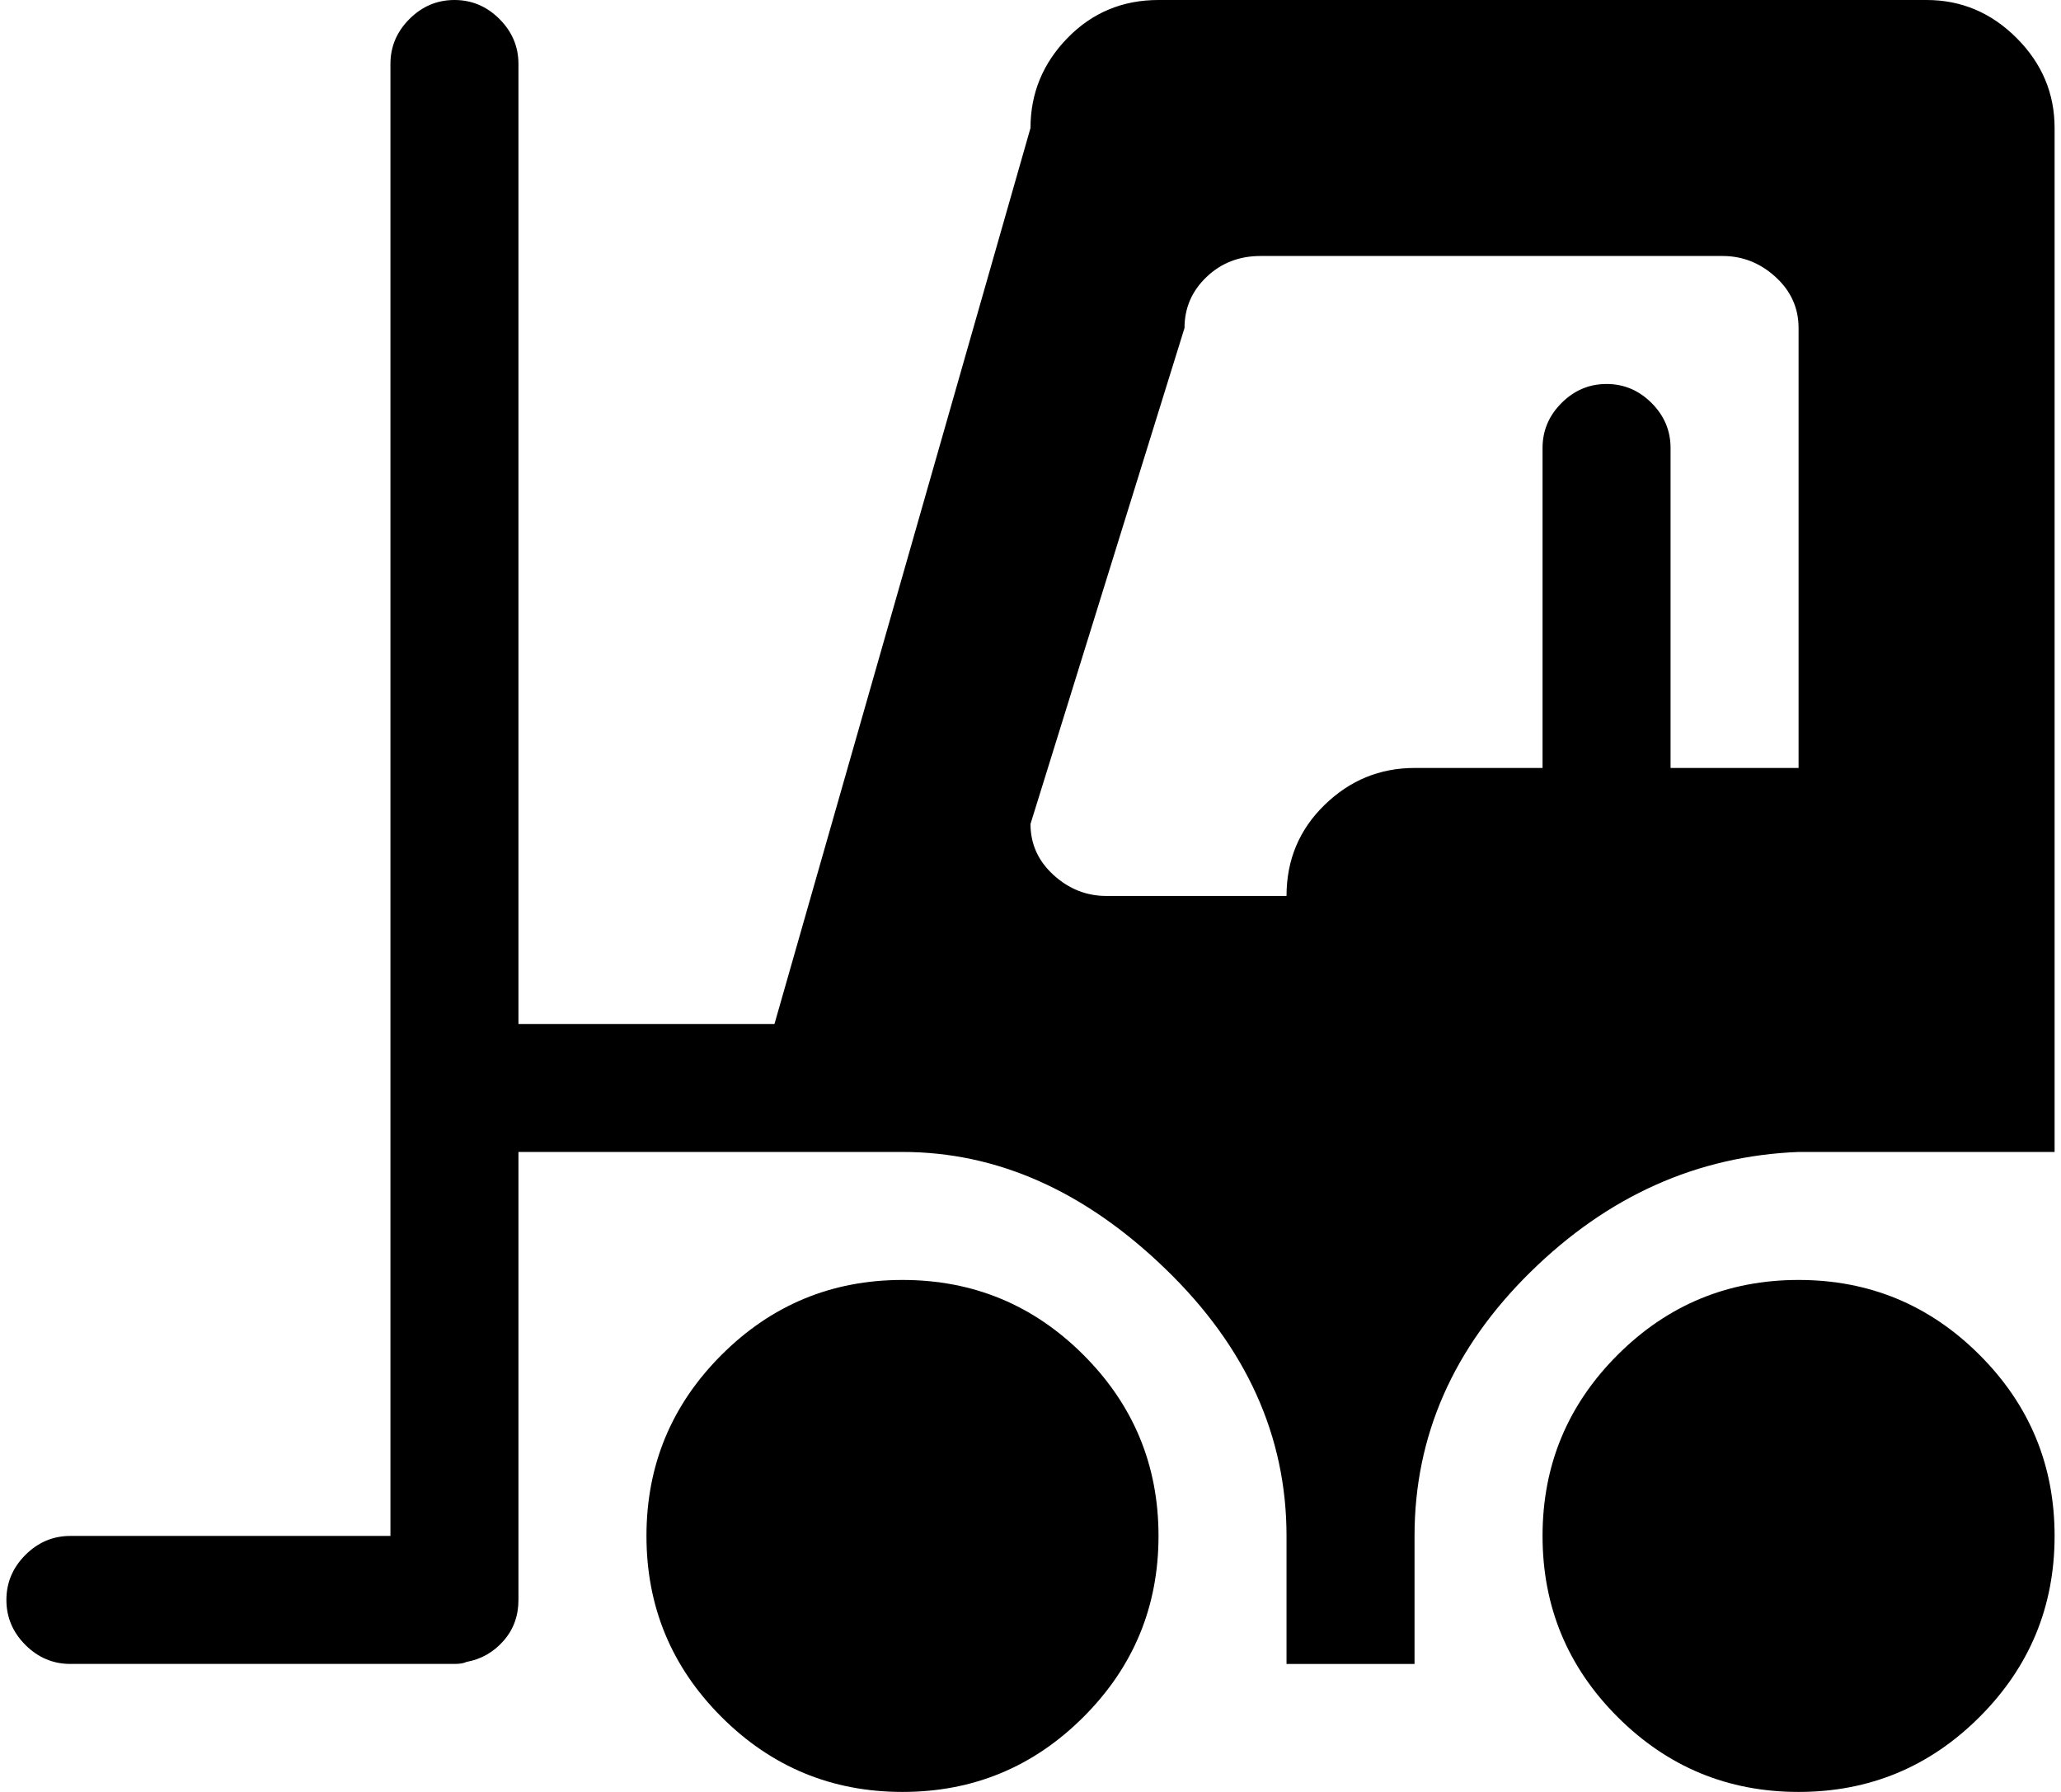 <svg xmlns="http://www.w3.org/2000/svg" width="1.15em" height="1em" viewBox="0 0 1024 896"><path fill="currentColor" d="M896 576q-76 3-134 60t-58 132v64h-64v-64q0-75-60.5-133.5T448 576H256v224q0 12-7.5 20.5T230 831q-2 1-6 1H32q-13 0-22.5-9.5T0 800t9.5-22.5T32 768h160V32q0-13 9.5-22.5T224 0t22.5 9.5T256 32v480h128L512 64q0-26 18.5-45T576 0h384q26 0 45 19t19 45v512zm0-412q0-15-11.5-25.5T858 128H627q-16 0-27 10.5T589 164l-77 248q0 15 11.5 25.5T550 448h90q0-27 19-45.5t45-18.5h64V224q0-13 9.5-22.5T800 192t22.5 9.5T832 224v160h64zM448 640q53 0 90.5 37.5T576 768t-37.5 90.5T448 896t-90.5-37.5T320 768t37.5-90.5T448 640m448 0q53 0 90.5 37.5T1024 768t-37.5 90.5T896 896t-90.5-37.5T768 768t37.5-90.5T896 640"/></svg>
